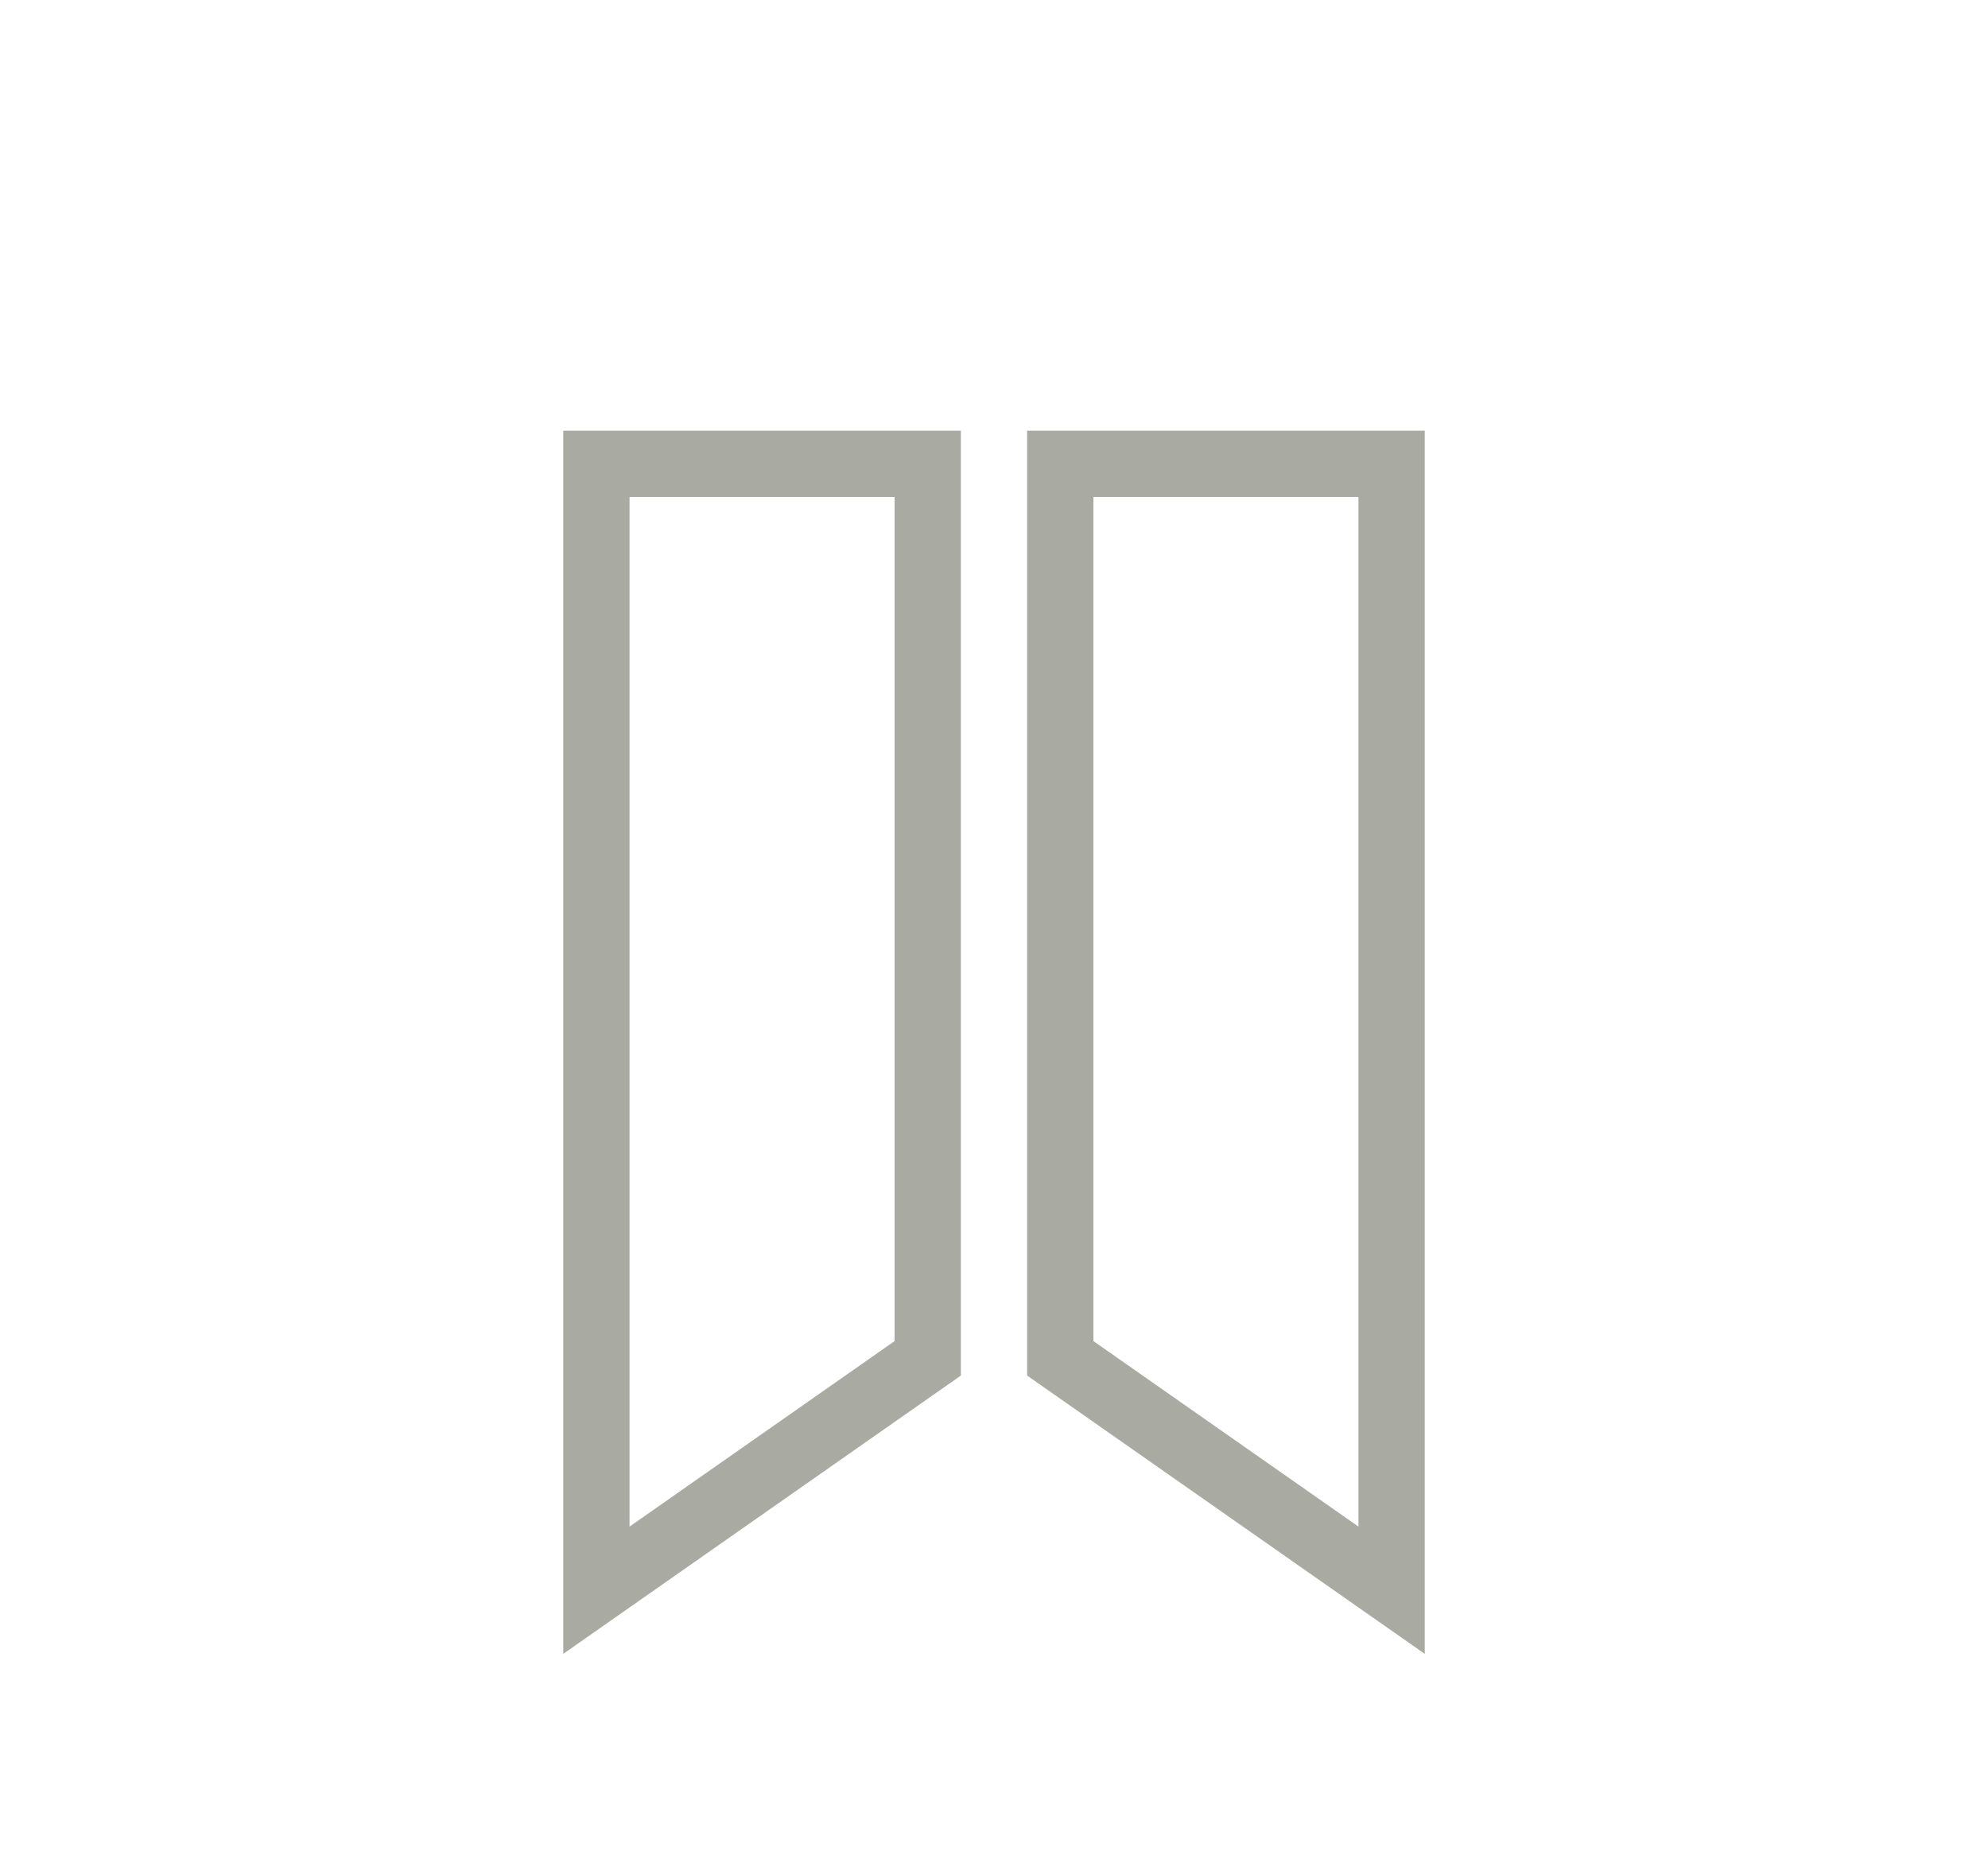 <svg width="30" height="28" viewBox="0 0 30 28" fill="none" xmlns="http://www.w3.org/2000/svg">
<path d="M9 7V24L14 20.5V7H9Z" stroke="#A9AAA1"/>
<path d="M21 7V24L16 20.5V7H21Z" stroke="#A9AAA1"/>
</svg>
